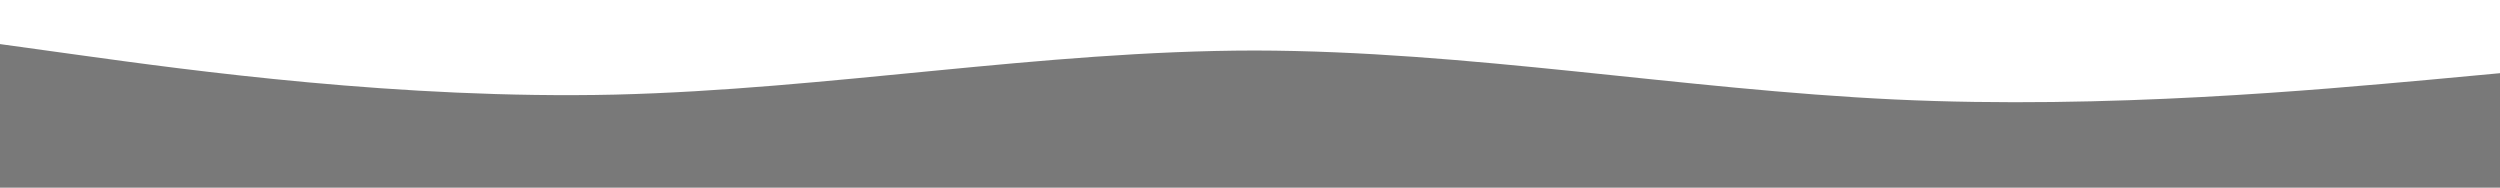 <?xml version="1.0" encoding="utf-8"?>
<!-- Generator: Adobe Illustrator 25.3.0, SVG Export Plug-In . SVG Version: 6.00 Build 0)  -->
<svg version="1.1" id="Capa_1" xmlns="http://www.w3.org/2000/svg" xmlns:xlink="http://www.w3.org/1999/xlink" x="0px" y="0px"
	 viewBox="0 0 1440 108.1" style="enable-background:new 0 0 1440 108.1;" xml:space="preserve">
<style type="text/css">
	.st0{fill:#797979;}
</style>
<path class="st0" d="M-14.4,23.4l61.4,8.5c61.4,8.5,184.3,25.4,307.2,22.6c122.9-3,245.8-25.3,368.6-25.4
	c122.9,0.2,245.8,22.4,368.6,28.2s245.8-5.8,307.2-11.3l61.4-5.7v67.8h-61.4c-61.4,0-184.3,0-307.2,0s-245.8,0-368.6,0
	s-245.8,0-368.6,0s-245.8,0-307.2,0h-61.4V23.4z"/>
</svg>
